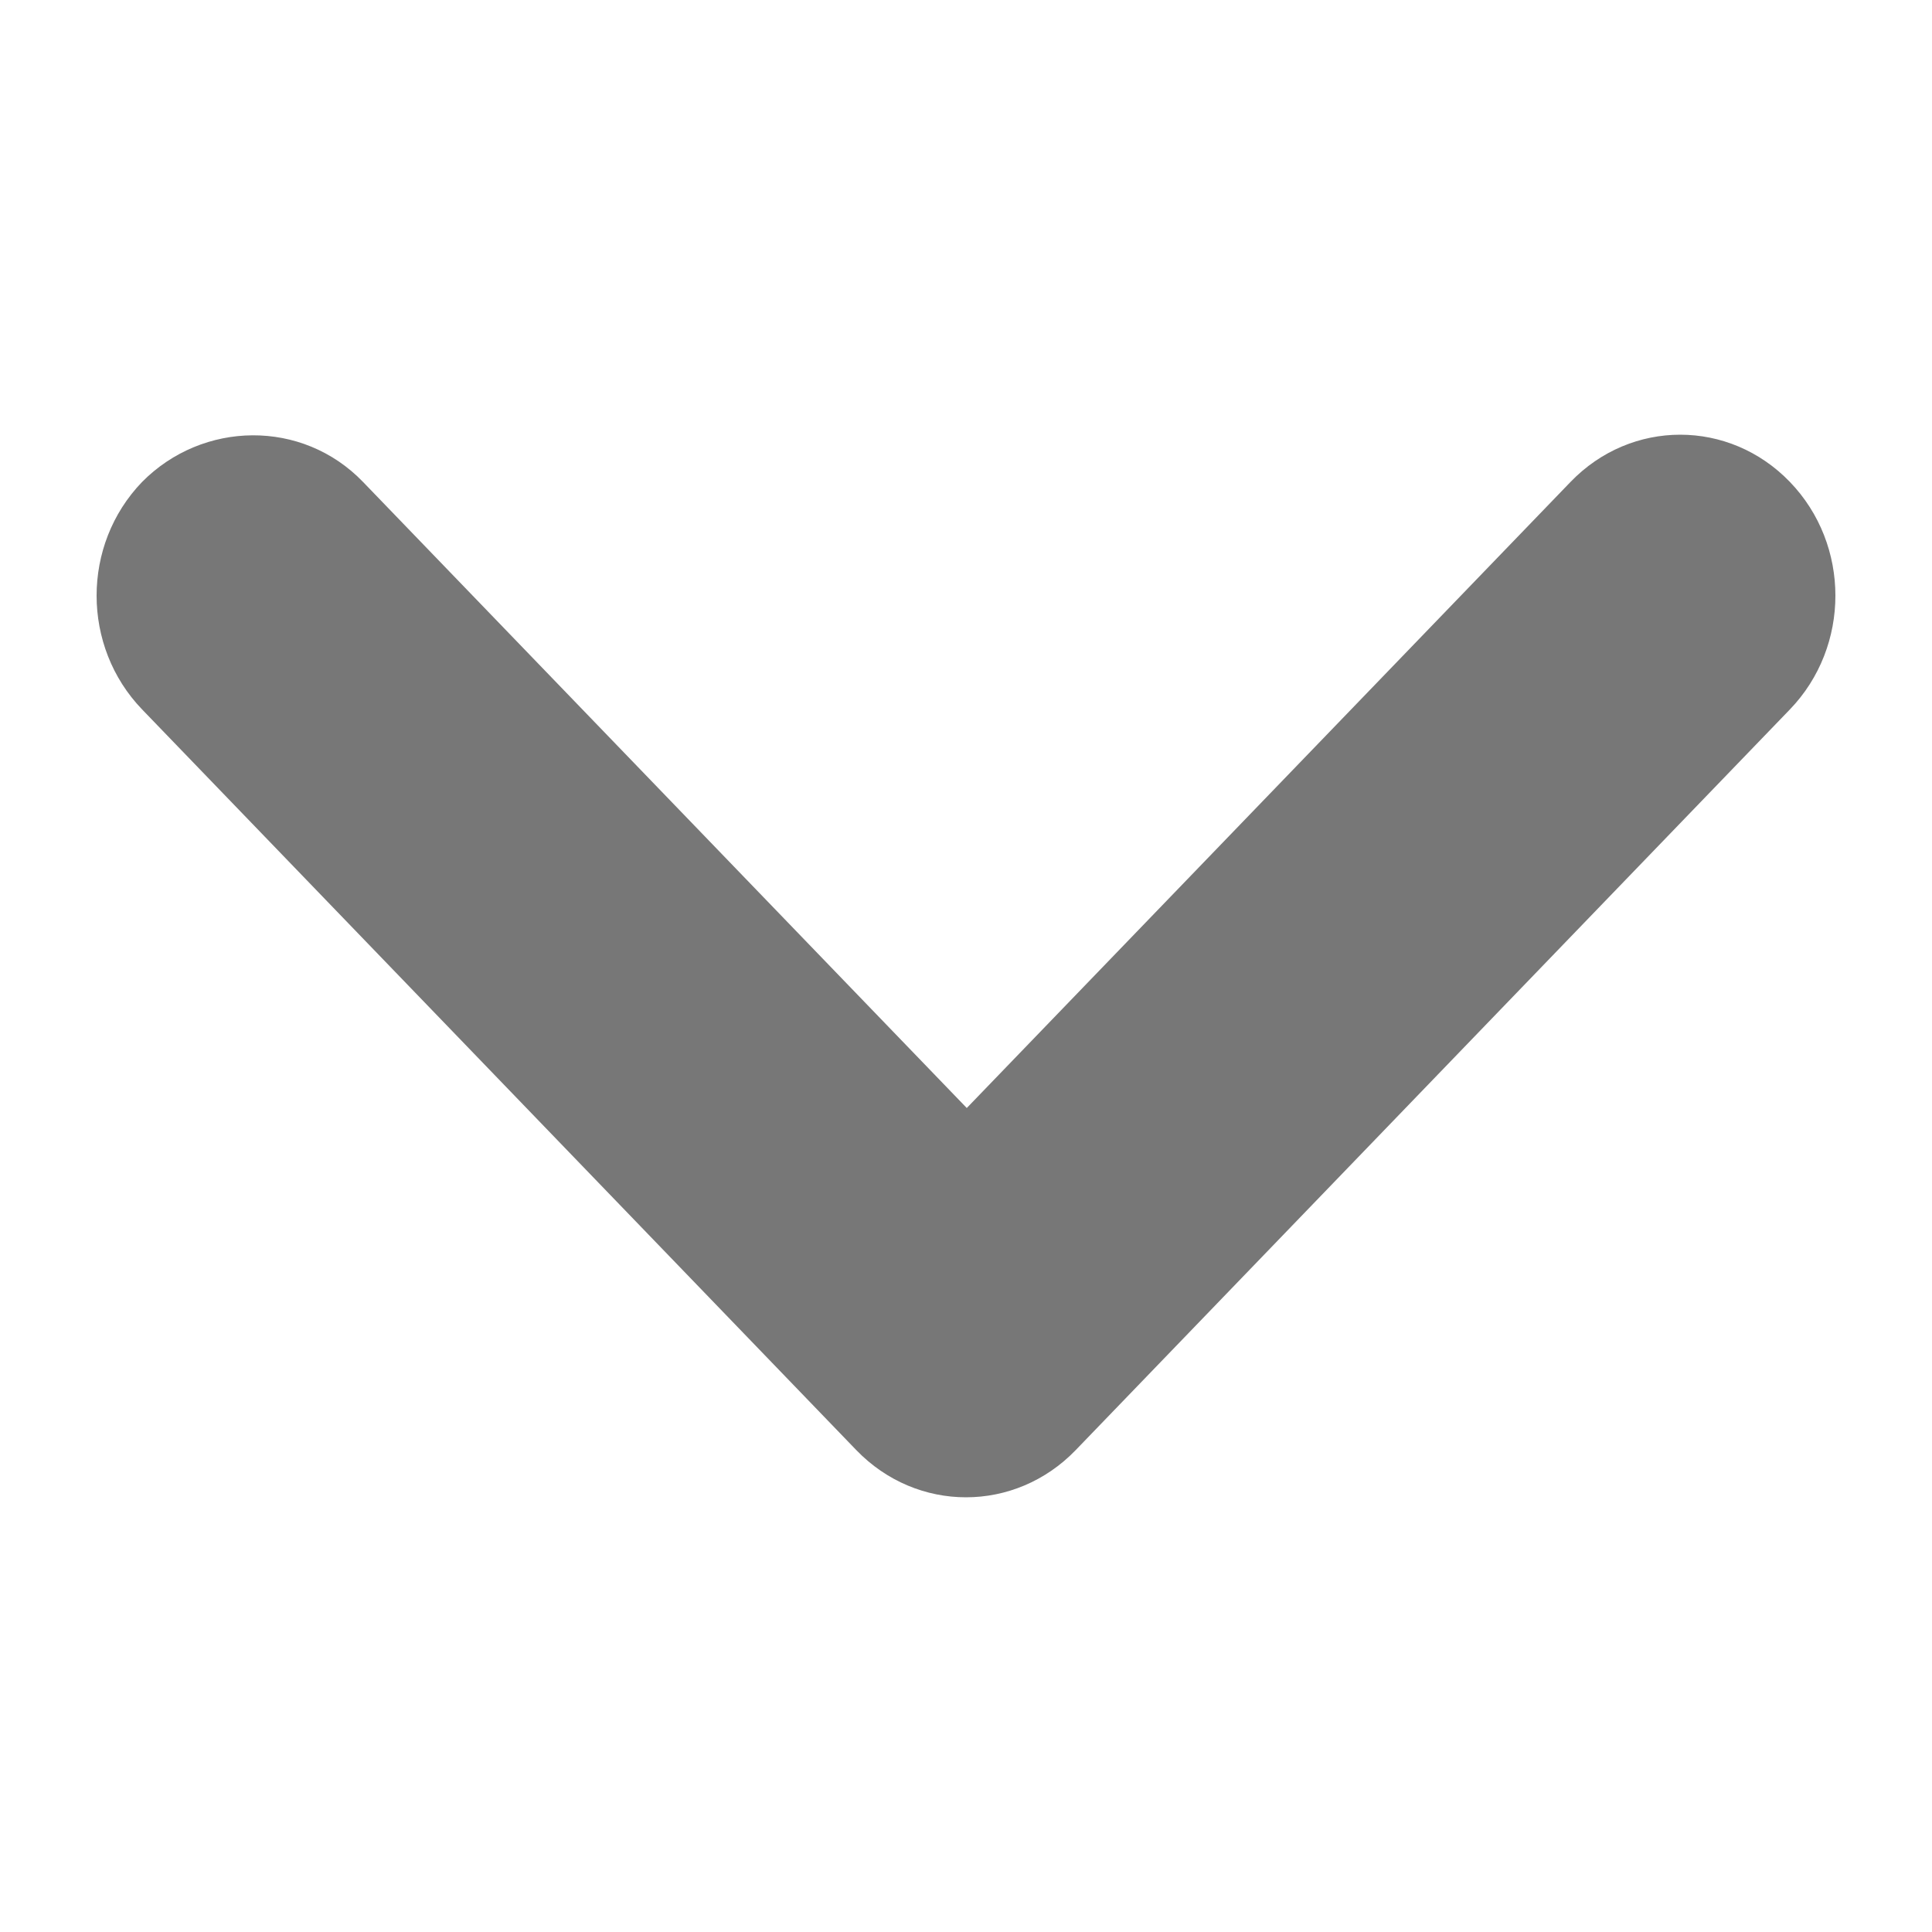 <svg width="20" height="20" viewBox="0 0 20 20" fill="none" xmlns="http://www.w3.org/2000/svg">
<path d="M3.758 4.989L10.008 11.47L16.258 4.989C16.886 4.337 17.901 4.337 18.529 4.989C19.157 5.64 19.157 6.692 18.529 7.344L11.136 15.011C10.507 15.663 9.493 15.663 8.864 15.011L1.471 7.344C0.843 6.692 0.843 5.64 1.471 4.989C2.099 4.354 3.13 4.337 3.758 4.989Z" fill="#777"/>
</svg>
